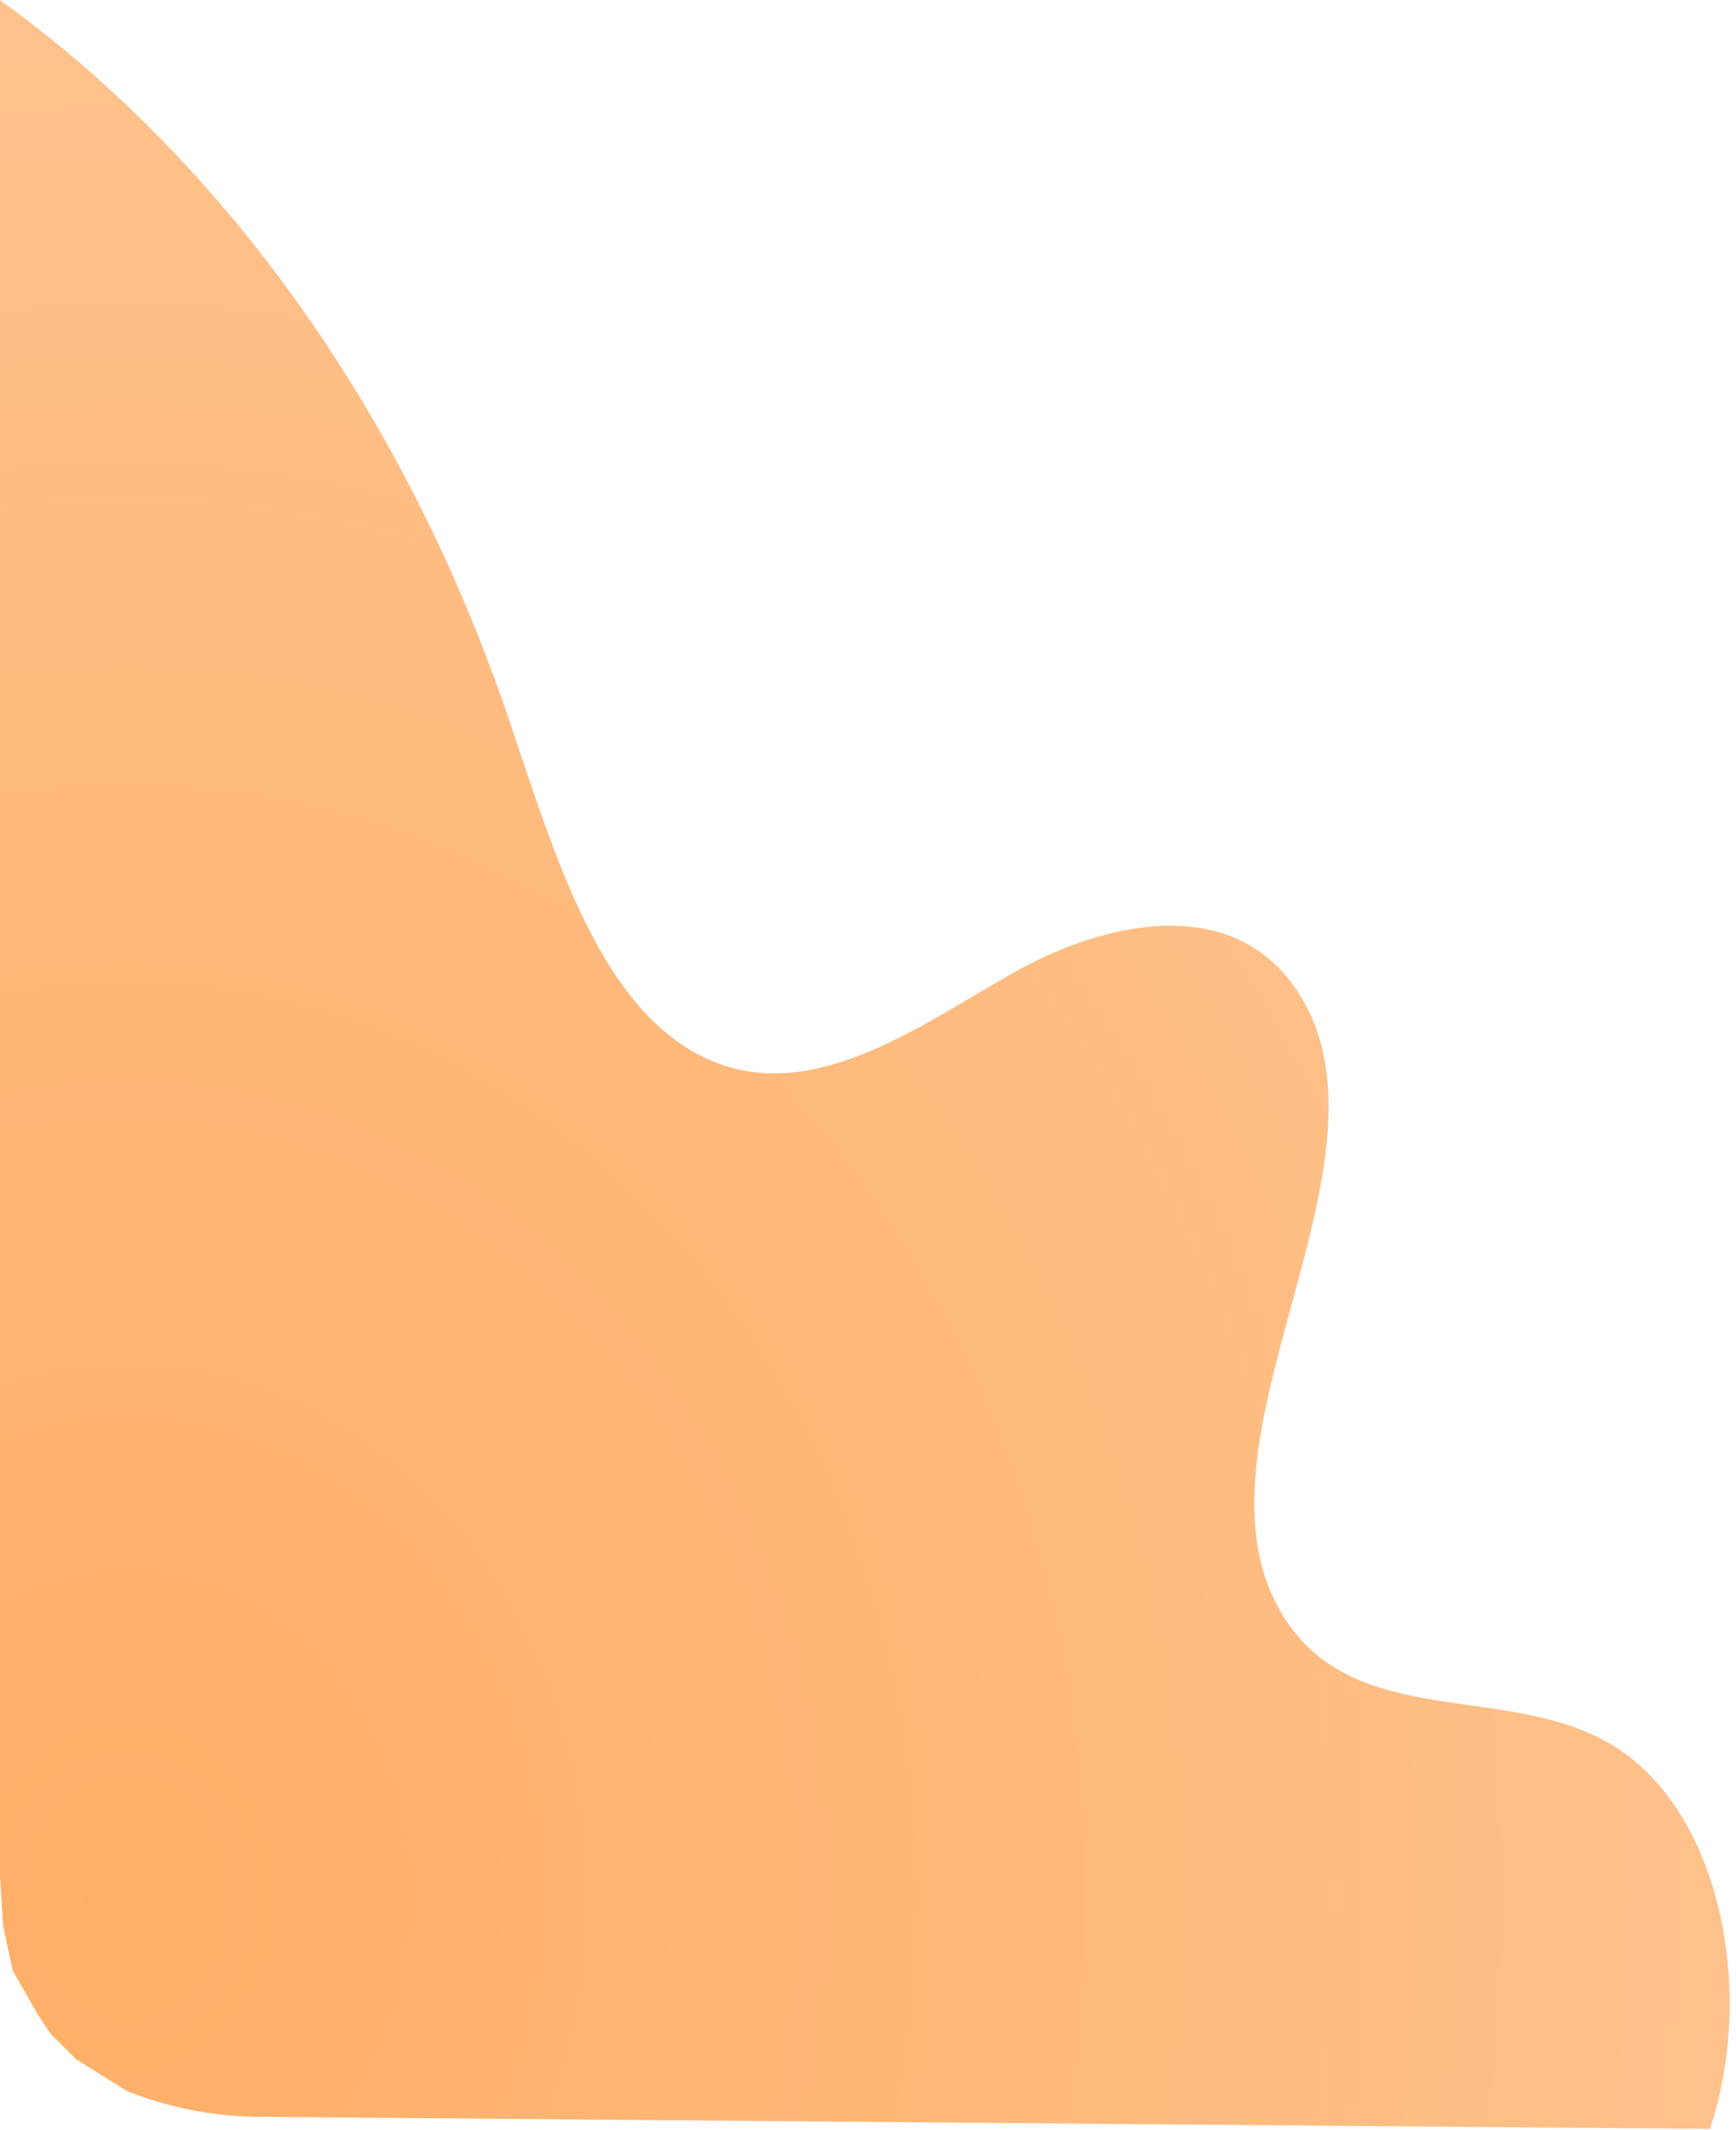 <svg width="137" height="168" viewBox="0 0 137 168" fill="none" xmlns="http://www.w3.org/2000/svg">
<path opacity="0.6" d="M20.385 166.977C16.826 166.947 13.304 166.254 10 164.932V164.932L6 162.432L4 160.432L3 158.932L1 155.432L0.25 151.932L0 147.932V143.932V134.932V126.432V117.932V102.432V89.932V44.932V22.432V11.162V-3.05176e-05C18.018 12.989 32.06 32.986 40.064 56.463C43.803 67.428 47.523 80.736 56.973 83.989C64.752 86.65 72.586 80.94 79.895 76.777C87.222 72.614 97.236 70.499 102.328 78.097C111.365 91.61 92.521 114.176 101.464 127.78C107.1 136.357 118.599 132.83 126.809 137.403C135.715 142.385 138.627 156.899 134.944 167.932L20.385 166.977Z" fill="url(#paint0_radial_371_166)"/>
<defs>
<radialGradient id="paint0_radial_371_166" cx="0" cy="0" r="1" gradientUnits="userSpaceOnUse" gradientTransform="translate(11.095 151.325) rotate(180) scale(160.078 193.822)">
<stop stop-color="#FF7800"/>
<stop offset="0" stop-color="#FF7800"/>
<stop offset="0.87" stop-color="#FF9C45"/>
</radialGradient>
</defs>
</svg>
